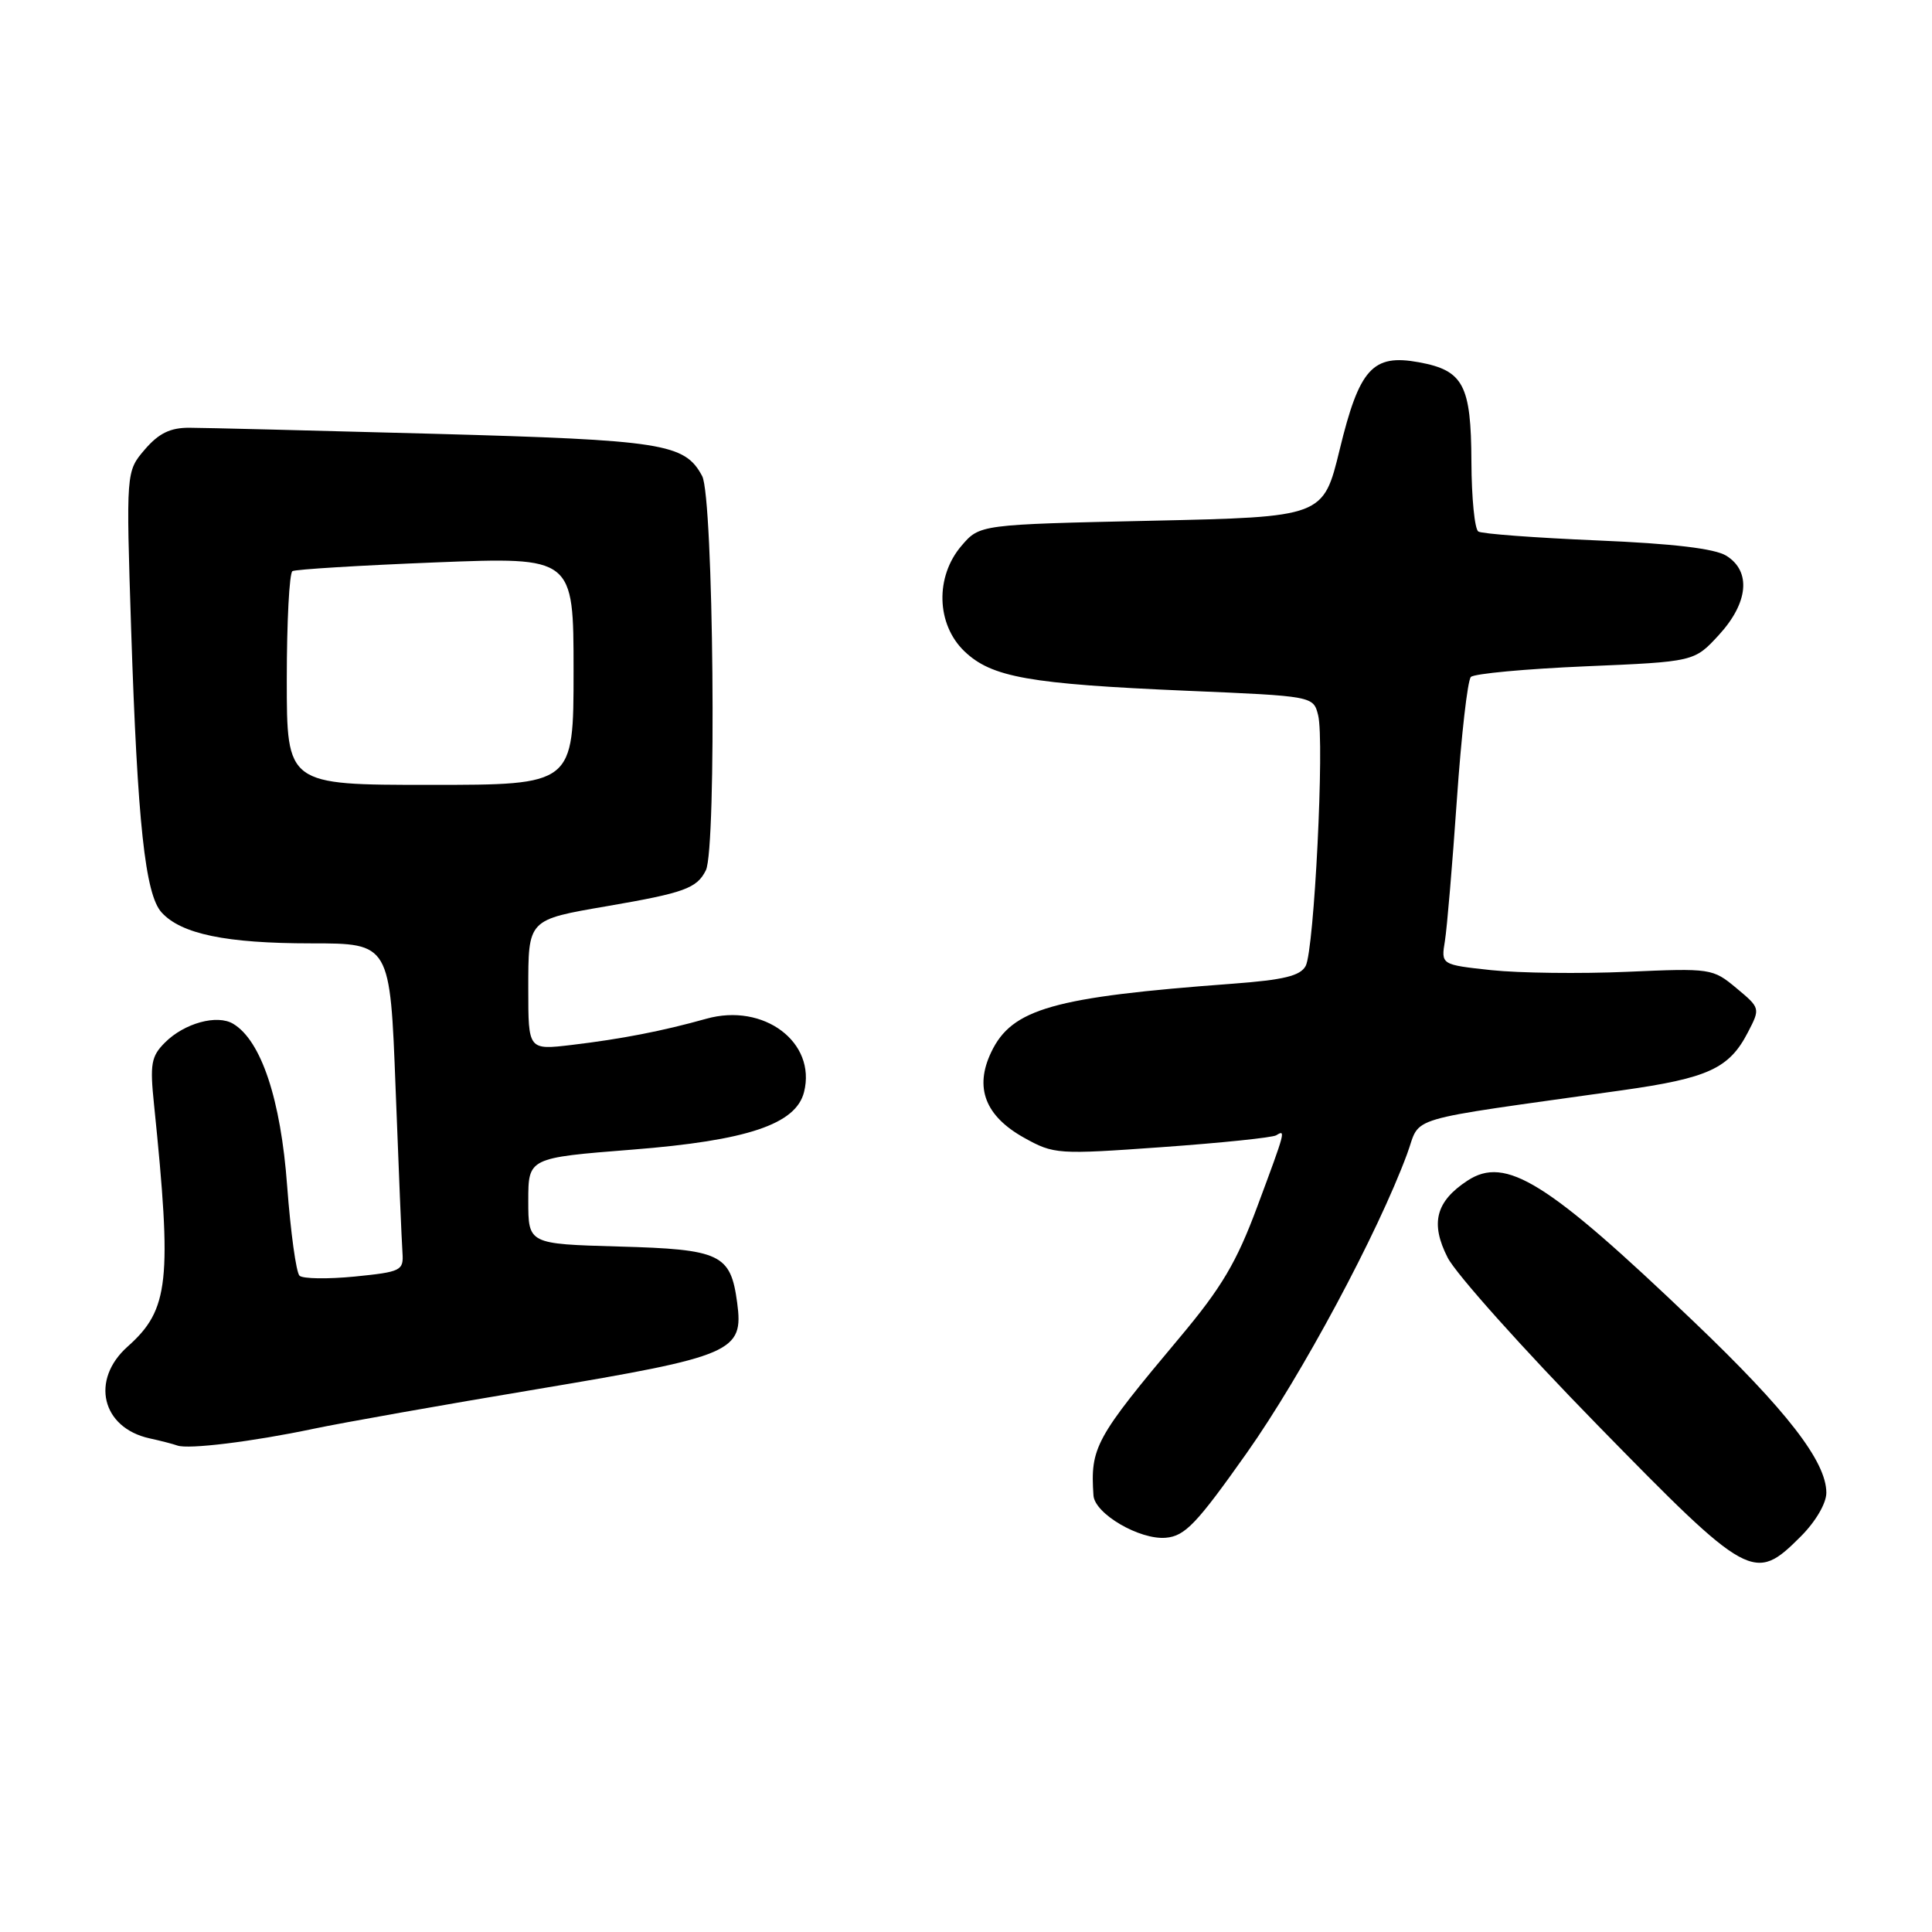 <?xml version="1.0" encoding="UTF-8" standalone="no"?>
<!DOCTYPE svg PUBLIC "-//W3C//DTD SVG 1.1//EN" "http://www.w3.org/Graphics/SVG/1.1/DTD/svg11.dtd" >
<svg xmlns="http://www.w3.org/2000/svg" xmlns:xlink="http://www.w3.org/1999/xlink" version="1.1" viewBox="0 0 256 256">
 <g >
 <path fill="currentColor"
d=" M 238.60 203.60 C 240.58 201.62 242.00 199.20 242.00 197.80 C 242.00 193.66 236.77 186.90 224.42 175.11 C 204.98 156.53 199.51 153.12 194.45 156.44 C 190.24 159.20 189.50 162.09 191.82 166.64 C 192.92 168.80 201.85 178.78 211.66 188.81 C 231.77 209.38 232.45 209.75 238.60 203.60 Z  M 165.22 192.50 C 172.48 182.22 182.55 163.45 186.45 152.90 C 188.37 147.74 185.33 148.64 214.93 144.47 C 226.36 142.86 229.13 141.58 231.61 136.78 C 233.26 133.60 233.25 133.57 230.08 130.93 C 226.95 128.32 226.70 128.28 215.60 128.77 C 209.39 129.04 201.30 128.94 197.62 128.55 C 190.94 127.83 190.94 127.83 191.46 124.67 C 191.74 122.93 192.45 114.53 193.04 106.00 C 193.63 97.47 194.46 90.14 194.90 89.70 C 195.34 89.26 202.18 88.63 210.10 88.29 C 224.50 87.68 224.50 87.68 227.75 84.15 C 231.67 79.88 232.07 75.71 228.75 73.64 C 227.22 72.69 221.71 72.03 211.64 71.61 C 203.47 71.26 196.38 70.74 195.89 70.43 C 195.40 70.13 194.99 65.97 194.97 61.19 C 194.93 51.00 193.92 49.08 188.00 48.00 C 181.88 46.88 180.12 48.83 177.51 59.59 C 175.34 68.50 175.34 68.50 152.58 69.00 C 129.82 69.50 129.82 69.50 127.41 72.31 C 123.89 76.41 124.06 82.72 127.79 86.30 C 131.40 89.75 136.34 90.63 157.26 91.53 C 174.02 92.24 174.02 92.24 174.66 94.77 C 175.52 98.20 174.14 125.86 173.01 127.99 C 172.30 129.31 170.12 129.84 163.30 130.35 C 139.55 132.11 134.08 133.66 131.34 139.42 C 129.09 144.12 130.54 147.88 135.70 150.76 C 139.66 152.96 140.13 152.99 153.99 152.00 C 161.81 151.44 168.62 150.74 169.11 150.43 C 170.39 149.64 170.35 149.80 166.60 159.87 C 163.85 167.27 161.88 170.60 156.29 177.26 C 145.12 190.58 144.46 191.78 144.89 198.15 C 145.05 200.58 151.00 204.06 154.48 203.76 C 157.02 203.54 158.57 201.91 165.22 192.50 Z  M 41.50 189.33 C 45.35 188.52 58.76 186.14 71.29 184.05 C 97.18 179.71 98.55 179.12 97.68 172.62 C 96.81 166.16 95.51 165.54 81.97 165.17 C 70.00 164.83 70.00 164.83 70.00 159.12 C 70.00 153.42 70.00 153.42 83.80 152.33 C 99.03 151.13 105.47 148.97 106.54 144.70 C 108.20 138.10 101.20 132.85 93.59 134.99 C 87.78 136.62 82.37 137.67 75.75 138.46 C 70.00 139.14 70.00 139.14 70.00 131.11 C 70.00 121.76 69.88 121.89 80.50 120.06 C 90.67 118.31 92.34 117.71 93.53 115.32 C 94.98 112.41 94.55 65.89 93.04 63.08 C 90.73 58.76 87.91 58.32 57.50 57.48 C 41.55 57.05 26.97 56.68 25.09 56.68 C 22.56 56.67 21.04 57.41 19.19 59.56 C 16.70 62.47 16.70 62.47 17.38 83.48 C 18.22 109.02 19.23 118.50 21.41 120.90 C 24.00 123.76 29.96 125.00 41.21 125.00 C 51.69 125.00 51.69 125.00 52.42 144.25 C 52.82 154.84 53.23 164.62 53.33 166.00 C 53.49 168.37 53.16 168.53 47.00 169.15 C 43.42 169.50 40.13 169.45 39.69 169.04 C 39.24 168.62 38.51 163.27 38.05 157.16 C 37.21 145.69 34.61 137.88 30.90 135.66 C 28.77 134.38 24.43 135.57 21.86 138.14 C 20.03 139.97 19.85 140.98 20.41 146.36 C 22.81 169.80 22.41 173.53 16.92 178.42 C 11.95 182.84 13.47 189.19 19.82 190.59 C 21.29 190.91 22.95 191.34 23.50 191.54 C 24.95 192.07 33.44 191.03 41.50 189.33 Z  M 38.00 90.06 C 38.00 82.39 38.34 75.92 38.75 75.68 C 39.16 75.44 47.71 74.92 57.75 74.52 C 76.00 73.80 76.00 73.80 76.00 88.90 C 76.00 104.00 76.00 104.00 57.00 104.00 C 38.00 104.00 38.00 104.00 38.00 90.06 Z "/>
</g>
</svg>